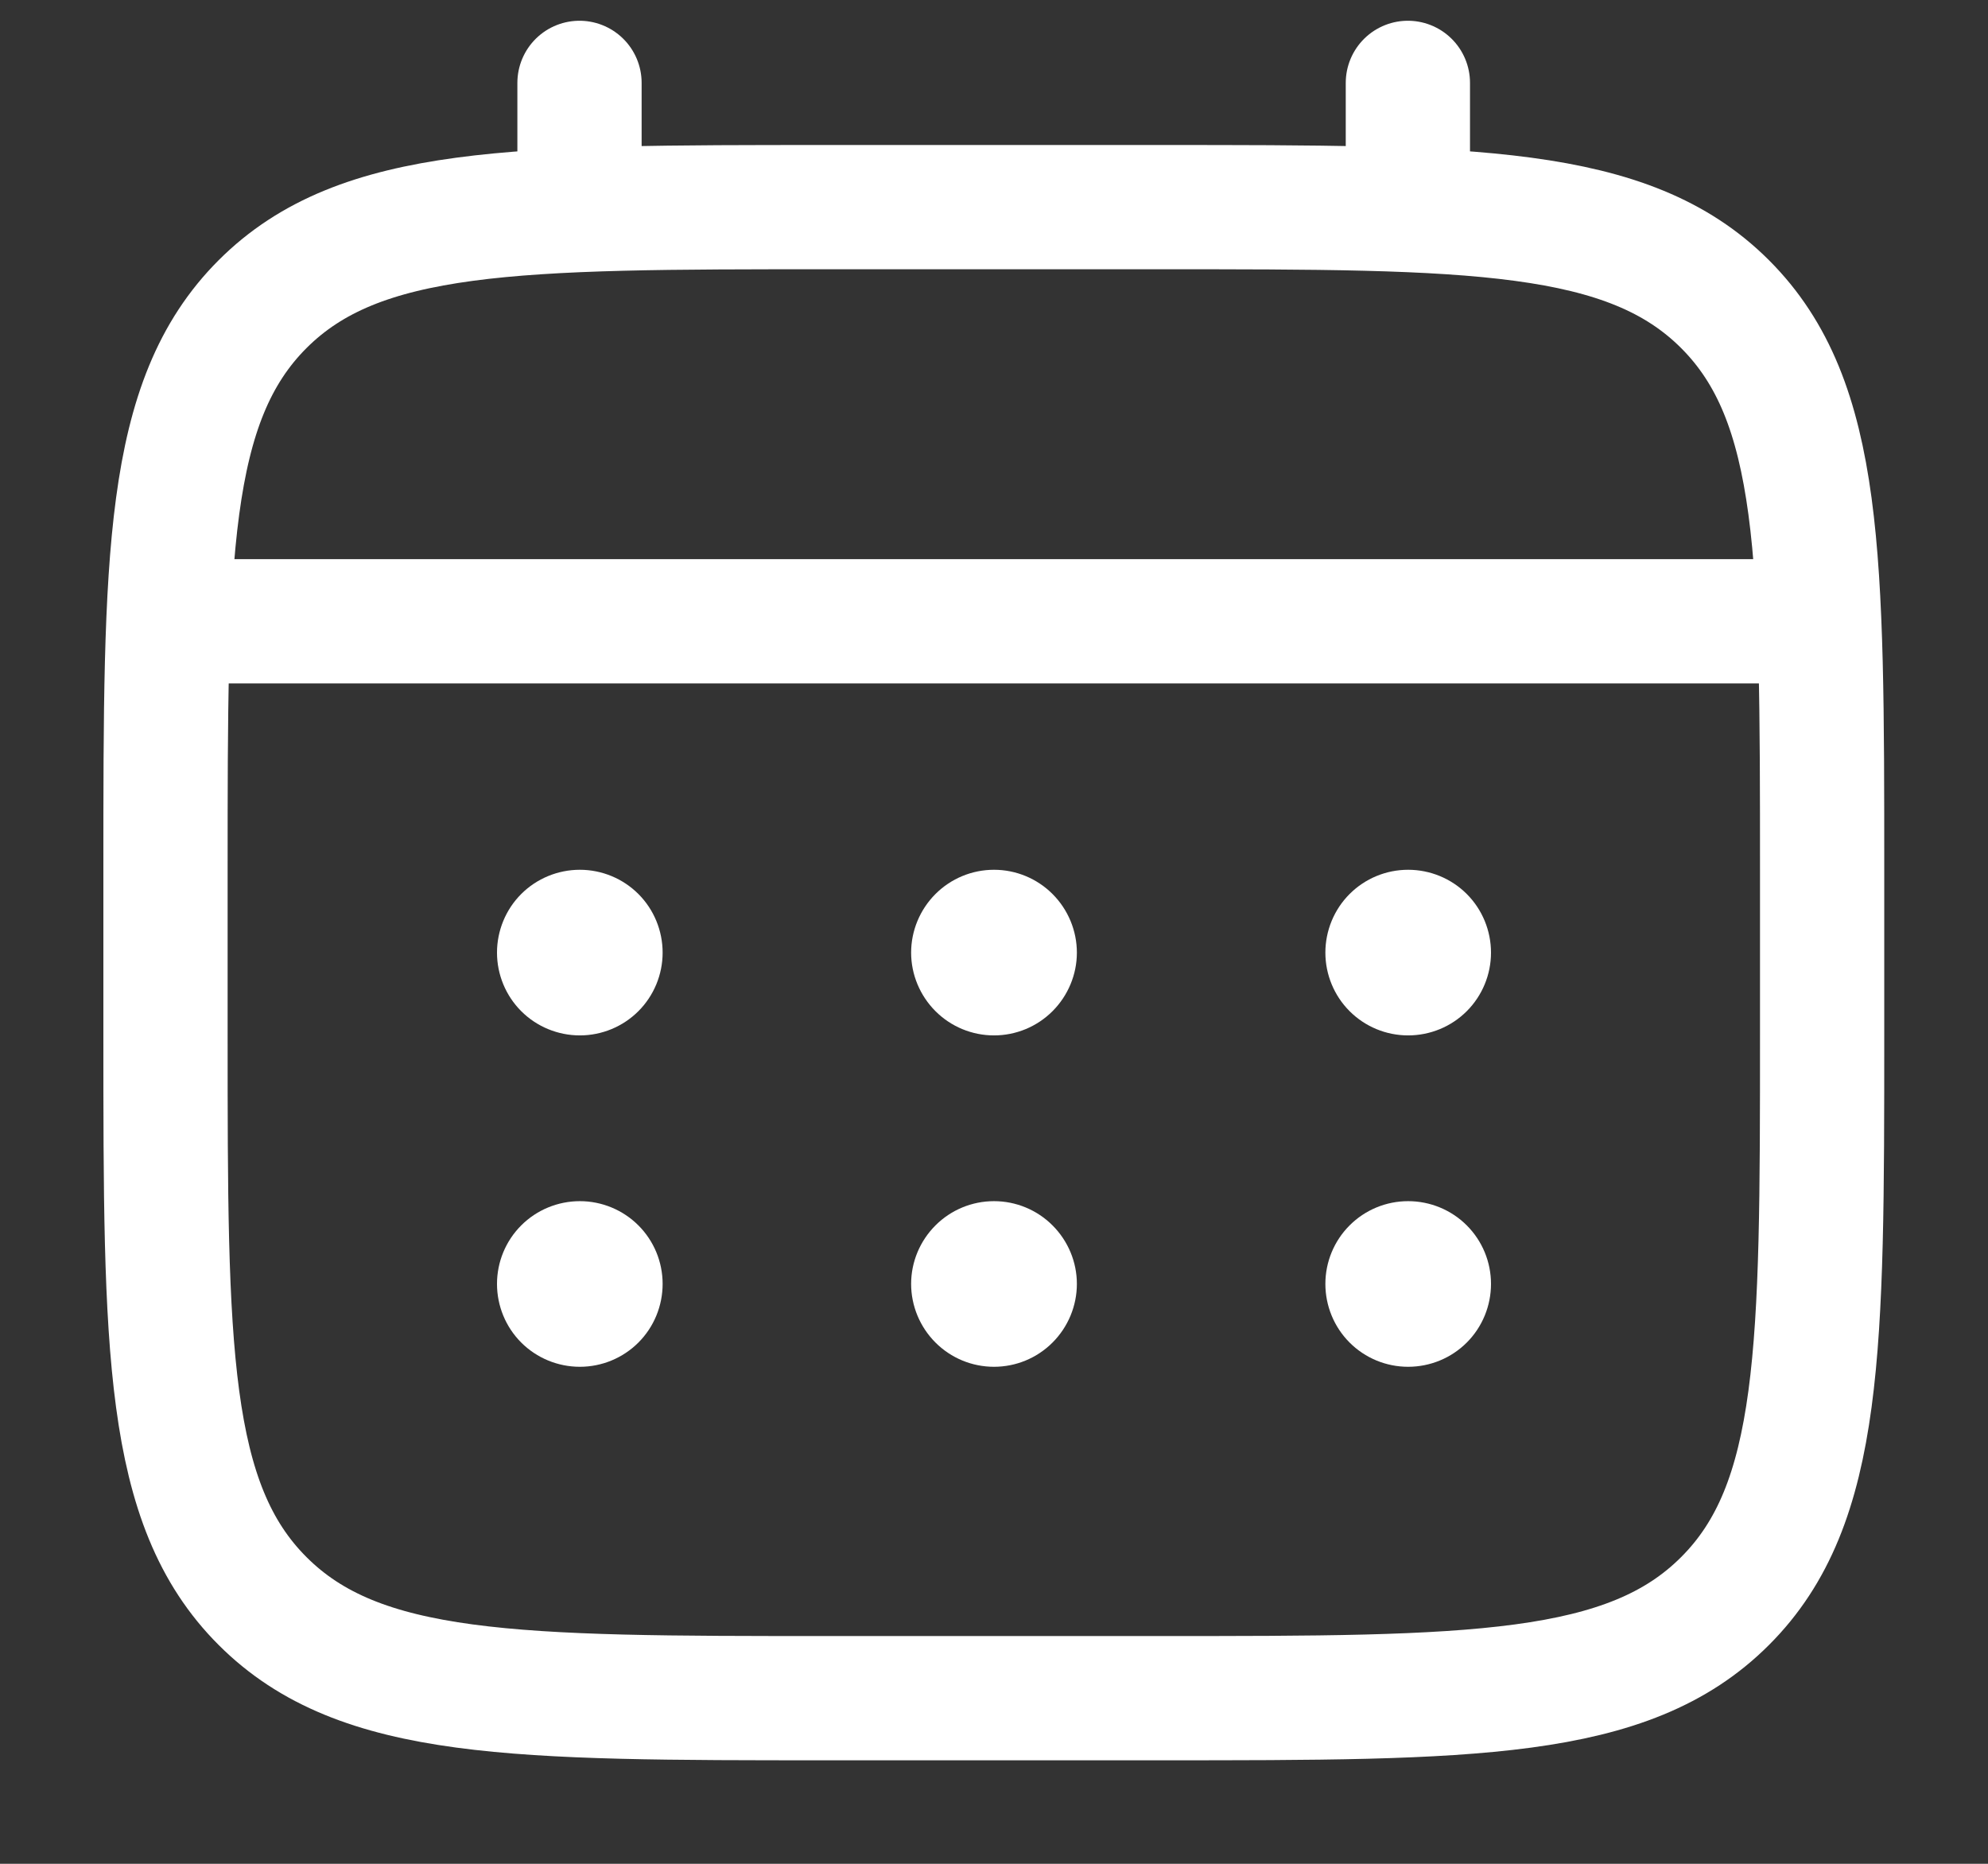 <svg width="16" height="15" viewBox="0 0 16 15" fill="none" xmlns="http://www.w3.org/2000/svg">
<rect x="0" y="0" width="16" height="15" fill="#333333" stroke="none"/>
<path d="M1.332 7C1.332 4.486 1.332 3.229 2.113 2.448C2.894 1.667 4.151 1.667 6.665 1.667H9.332C11.846 1.667 13.103 1.667 13.884 2.448C14.665 3.229 14.665 4.486 14.665 7V8.333C14.665 10.847 14.665 12.105 13.884 12.885C13.103 13.667 11.846 13.667 9.332 13.667H6.665C4.151 13.667 2.894 13.667 2.113 12.885C1.332 12.105 1.332 10.847 1.332 8.333V7Z" stroke="white"/>
<path d="M4.664 1.667V0.667M11.331 1.667V0.667M1.664 5H14.331" stroke="white" stroke-linecap="round"/>
<path d="M12 10.333C12 10.51 11.93 10.68 11.805 10.805C11.68 10.93 11.51 11 11.333 11C11.156 11 10.987 10.93 10.862 10.805C10.737 10.68 10.667 10.51 10.667 10.333C10.667 10.156 10.737 9.987 10.862 9.862C10.987 9.737 11.156 9.667 11.333 9.667C11.51 9.667 11.68 9.737 11.805 9.862C11.93 9.987 12 10.156 12 10.333ZM12 7.667C12 7.843 11.93 8.013 11.805 8.138C11.68 8.263 11.51 8.333 11.333 8.333C11.156 8.333 10.987 8.263 10.862 8.138C10.737 8.013 10.667 7.843 10.667 7.667C10.667 7.49 10.737 7.32 10.862 7.195C10.987 7.07 11.156 7 11.333 7C11.51 7 11.68 7.07 11.805 7.195C11.93 7.32 12 7.49 12 7.667ZM8.667 10.333C8.667 10.51 8.596 10.68 8.471 10.805C8.346 10.93 8.177 11 8 11C7.823 11 7.654 10.93 7.529 10.805C7.404 10.68 7.333 10.51 7.333 10.333C7.333 10.156 7.404 9.987 7.529 9.862C7.654 9.737 7.823 9.667 8 9.667C8.177 9.667 8.346 9.737 8.471 9.862C8.596 9.987 8.667 10.156 8.667 10.333ZM8.667 7.667C8.667 7.843 8.596 8.013 8.471 8.138C8.346 8.263 8.177 8.333 8 8.333C7.823 8.333 7.654 8.263 7.529 8.138C7.404 8.013 7.333 7.843 7.333 7.667C7.333 7.49 7.404 7.32 7.529 7.195C7.654 7.07 7.823 7 8 7C8.177 7 8.346 7.07 8.471 7.195C8.596 7.32 8.667 7.49 8.667 7.667ZM5.333 10.333C5.333 10.51 5.263 10.68 5.138 10.805C5.013 10.93 4.843 11 4.667 11C4.49 11 4.32 10.93 4.195 10.805C4.07 10.68 4 10.51 4 10.333C4 10.156 4.07 9.987 4.195 9.862C4.32 9.737 4.49 9.667 4.667 9.667C4.843 9.667 5.013 9.737 5.138 9.862C5.263 9.987 5.333 10.156 5.333 10.333ZM5.333 7.667C5.333 7.843 5.263 8.013 5.138 8.138C5.013 8.263 4.843 8.333 4.667 8.333C4.49 8.333 4.32 8.263 4.195 8.138C4.07 8.013 4 7.843 4 7.667C4 7.49 4.07 7.32 4.195 7.195C4.32 7.07 4.49 7 4.667 7C4.843 7 5.013 7.07 5.138 7.195C5.263 7.32 5.333 7.49 5.333 7.667Z" fill="white"/>
</svg>
